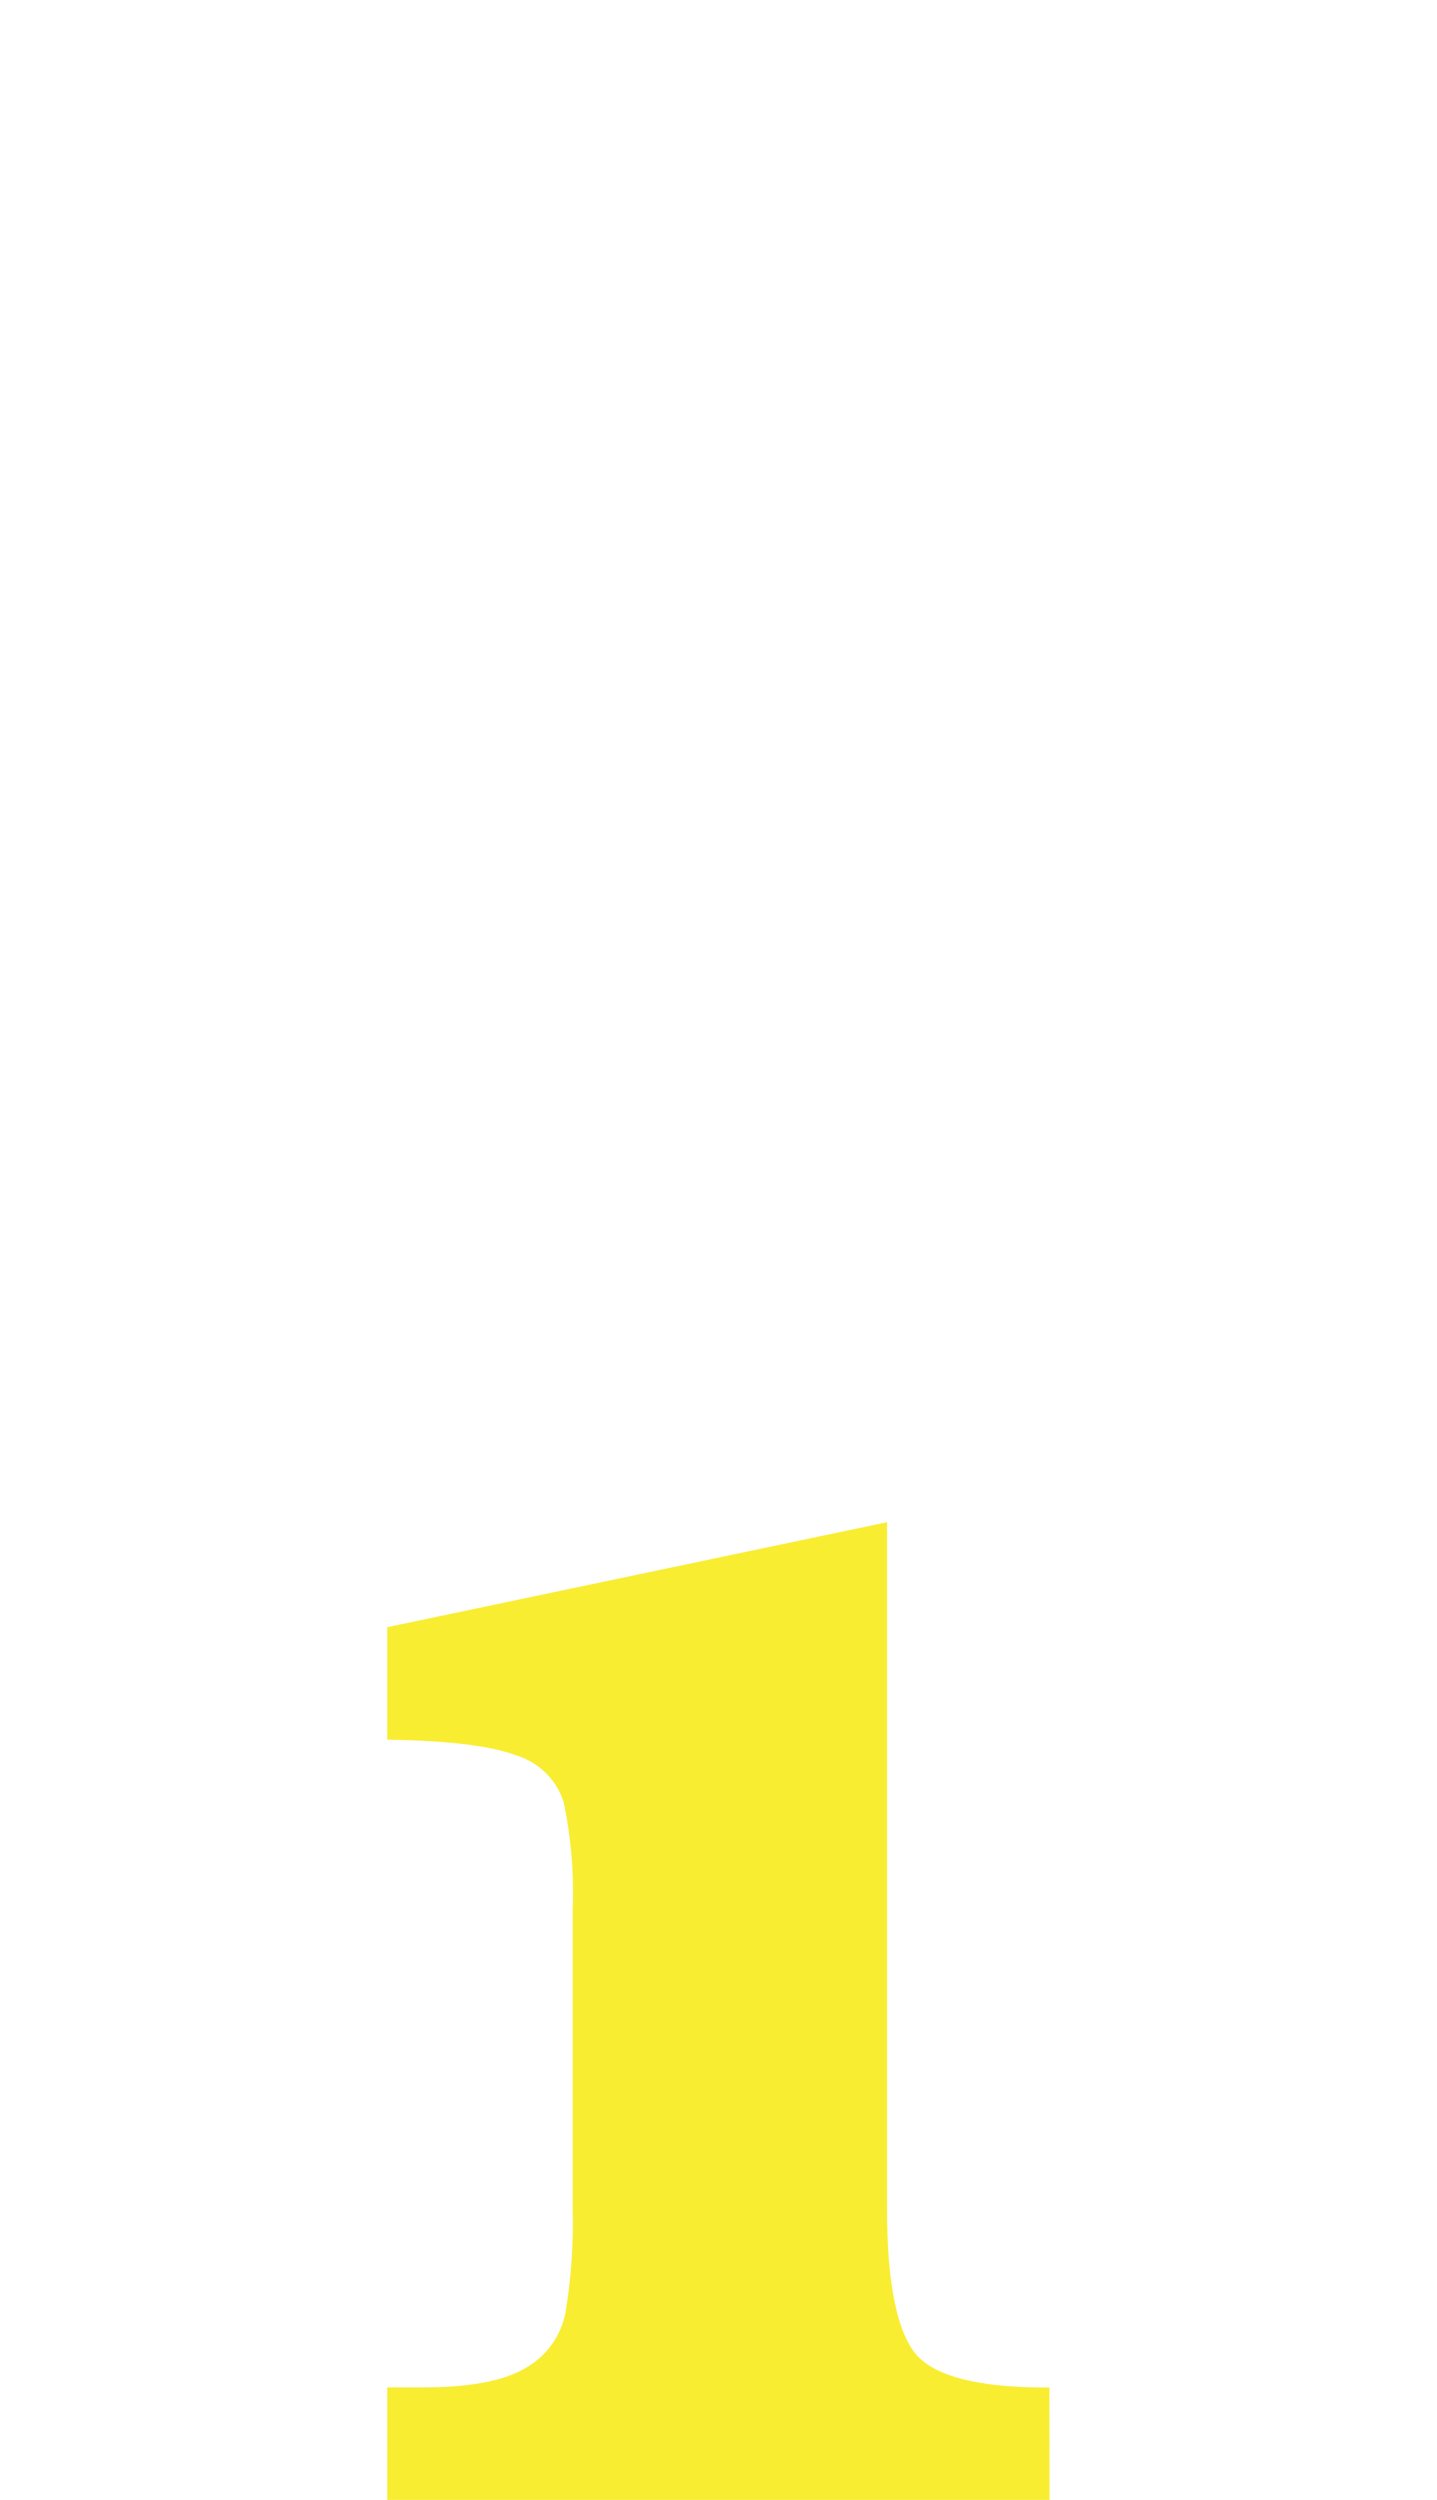 <?xml version="1.0" encoding="utf-8"?>
<!-- Generator: Adobe Illustrator 24.1.2, SVG Export Plug-In . SVG Version: 6.00 Build 0)  -->
<svg version="1.1" id="Layer_1" xmlns="http://www.w3.org/2000/svg" xmlns:xlink="http://www.w3.org/1999/xlink" x="0px" y="0px"
	 viewBox="0 0 115 200" style="enable-background:new 0 0 115 200;" xml:space="preserve">
<style type="text/css">
	.st0{fill:#F9ED32;}
</style>
<g id="Layer_2_1_">
	<g id="Layer_1-2">
		<path class="st0" d="M83.99,200h-53v-9h2.83c3.78,0,6.53-0.52,8.25-1.56c1.65-0.93,2.81-2.54,3.18-4.4
			c0.46-2.74,0.65-5.52,0.58-8.3v-24c0.11-2.89-0.13-5.77-0.73-8.6c-0.59-1.79-2.01-3.17-3.81-3.71c-2.05-0.77-5.48-1.18-10.3-1.25
			v-9l40-8.4v55c0,5.47,0.68,9.21,2.05,11.23s5.01,3.02,10.94,3L83.99,200z"/>
	</g>
</g>
</svg>
